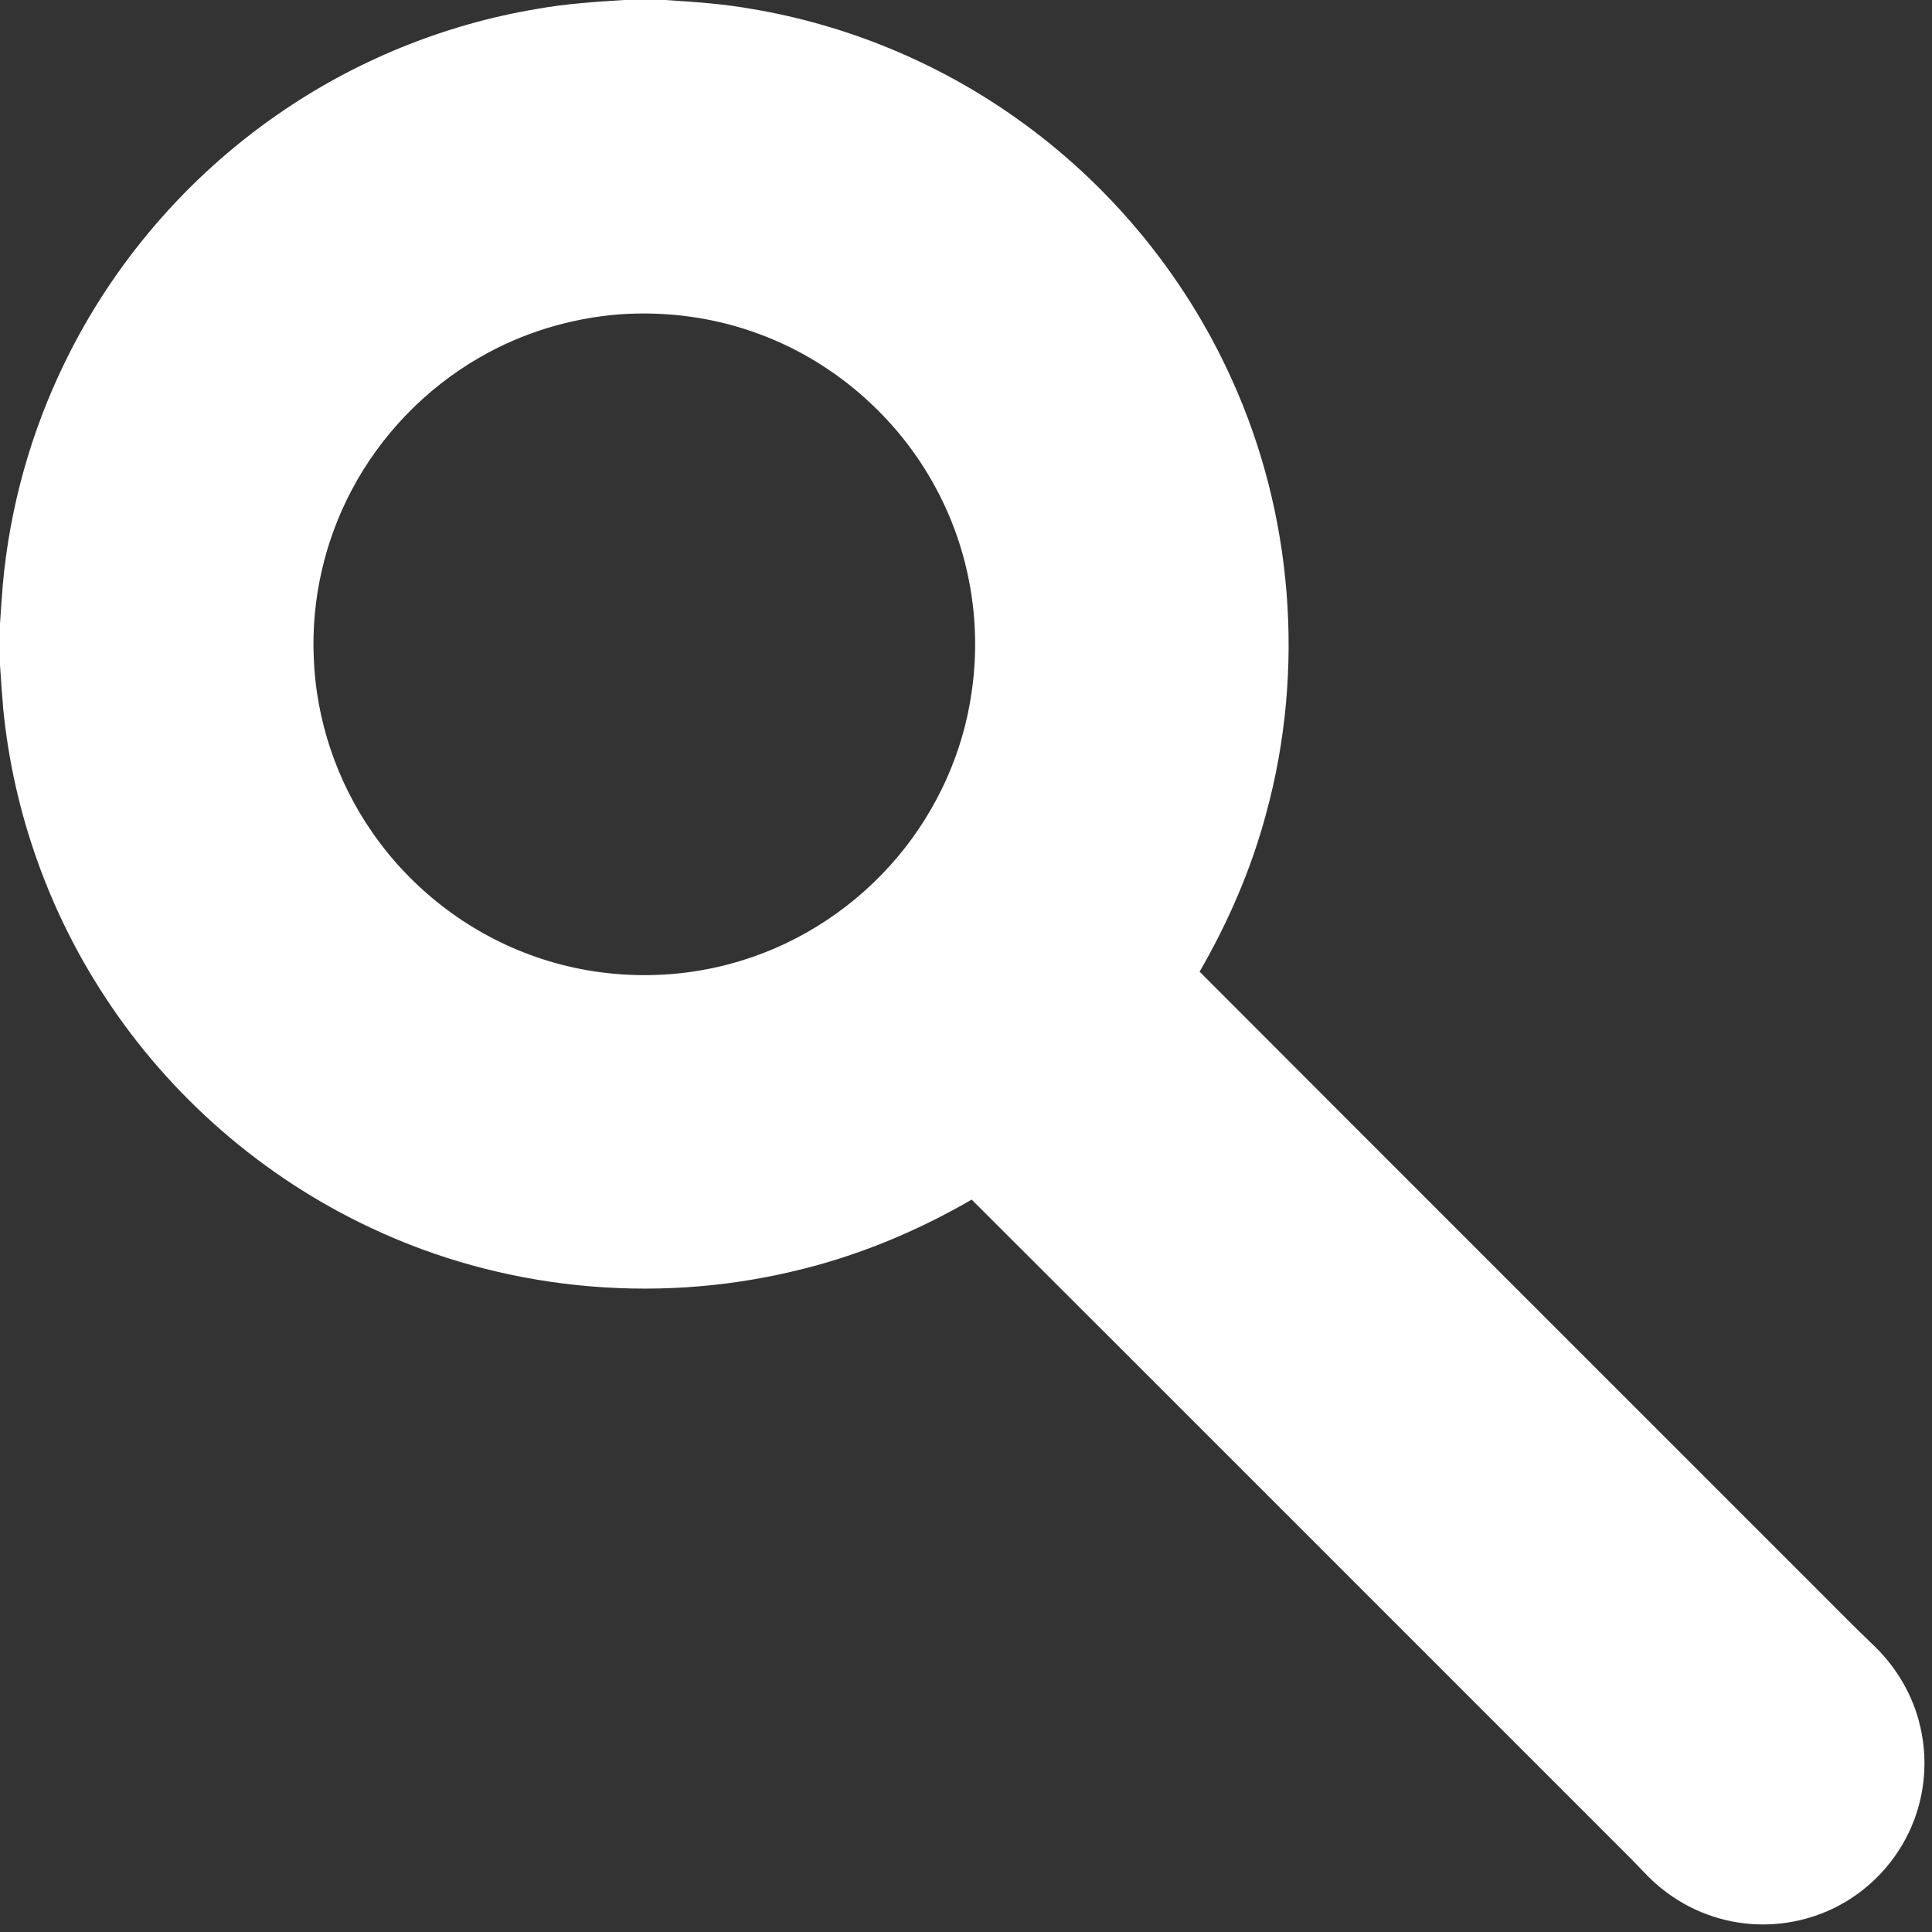 <?xml version="1.0" encoding="UTF-8" ?>
<!DOCTYPE svg PUBLIC "-//W3C//DTD SVG 1.1//EN" "http://www.w3.org/Graphics/SVG/1.1/DTD/svg11.dtd">
<svg width="1024pt" height="1024pt" viewBox="0 0 1024 1024" version="1.1" xmlns="http://www.w3.org/2000/svg">
<rect x="0" y="0" width="1024" height="1024" fill="#333333" stroke="none"/>
<g id="#fff">
<path fill="#fff" opacity="1.00" d=" M 330.62 0.00 L 352.38 0.00 C 368.02 1.00 383.70 2.04 399.14 4.85 C 448.88 13.28 496.66 33.00 537.87 62.10 C 587.47 96.93 627.53 145.18 652.56 200.39 C 685.32 272.03 691.86 355.16 671.10 431.12 C 663.25 460.53 651.04 488.67 635.82 515.01 C 742.39 621.82 849.19 728.41 955.85 835.14 C 968.58 847.76 981.05 860.62 994.01 873.00 C 1005.67 884.48 1014.20 899.23 1017.79 915.22 C 1021.29 930.24 1020.62 946.20 1015.85 960.87 C 1009.70 980.03 996.46 996.78 979.33 1007.31 C 964.93 1016.24 947.83 1020.63 930.92 1019.92 C 913.27 1019.23 895.92 1012.87 882.01 1001.99 C 875.35 997.04 869.97 990.69 864.15 984.85 C 747.74 868.53 631.49 752.05 515.01 635.82 C 485.34 653.01 453.30 666.24 419.85 673.94 C 345.79 691.46 265.89 683.43 197.00 650.99 C 139.73 624.29 90.20 581.29 55.65 528.38 C 25.75 482.89 7.08 430.10 1.73 375.93 C 1.06 368.08 0.50 360.23 0.00 352.38 L 0.00 330.63 C 0.41 323.69 0.96 316.76 1.49 309.84 C 5.16 269.10 16.32 229.04 34.27 192.28 C 59.72 139.80 98.95 94.12 146.87 60.88 C 187.92 32.28 235.37 12.93 284.73 4.71 C 299.89 1.98 315.27 0.99 330.62 0.00 M 328.47 166.60 C 302.49 168.60 276.92 176.33 254.35 189.38 C 225.55 205.91 201.60 230.76 186.18 260.18 C 172.03 287.06 165.04 317.68 166.28 348.05 C 167.38 381.33 178.46 414.17 197.51 441.46 C 217.87 470.79 247.35 493.73 280.89 506.05 C 316.62 519.31 356.72 520.40 393.11 509.10 C 425.29 499.25 454.37 479.75 475.94 453.96 C 496.64 429.30 510.47 398.85 514.97 366.95 C 520.24 331.59 514.35 294.63 498.14 262.75 C 478.55 223.67 443.84 192.44 402.84 177.22 C 379.20 168.31 353.65 164.83 328.47 166.60 Z" />
</g>
</svg>
